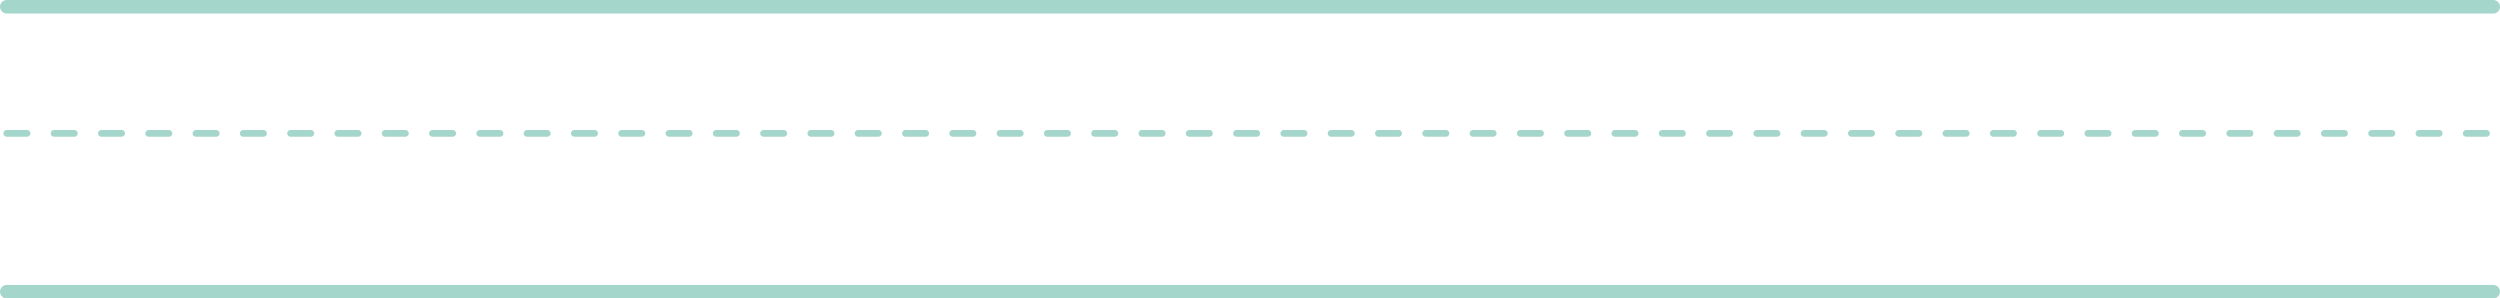 <svg xmlns="http://www.w3.org/2000/svg" id="Layer_2" data-name="Layer 2" viewBox="0 0 1850 220.84"><defs><style>.cls-1{fill:#a5d6cb;stroke-width:0}</style></defs><g id="z"><g><path d="M1840,101.2h-15c-1.38,0-2.5-1.12-2.5-2.5s1.12-2.5,2.5-2.5h15c1.38,0,2.5,1.12,2.5,2.5s-1.12,2.5-2.5,2.5ZM1805,101.2h-15c-1.38,0-2.5-1.12-2.5-2.5s1.12-2.5,2.5-2.5h15c1.38,0,2.5,1.12,2.5,2.5s-1.12,2.5-2.5,2.5ZM1770,101.2h-15c-1.38,0-2.5-1.12-2.5-2.5s1.12-2.5,2.5-2.5h15c1.38,0,2.5,1.12,2.5,2.5s-1.12,2.5-2.5,2.5ZM1735,101.2h-15c-1.38,0-2.5-1.12-2.5-2.5s1.12-2.5,2.5-2.5h15c1.38,0,2.5,1.12,2.5,2.5s-1.12,2.5-2.5,2.5ZM1700,101.2h-15c-1.38,0-2.5-1.12-2.5-2.5s1.12-2.5,2.5-2.5h15c1.38,0,2.5,1.12,2.5,2.5s-1.12,2.5-2.5,2.5ZM1665,101.2h-15c-1.38,0-2.5-1.12-2.5-2.5s1.12-2.5,2.5-2.5h15c1.38,0,2.5,1.12,2.5,2.5s-1.12,2.5-2.5,2.5ZM1630,101.2h-15c-1.38,0-2.5-1.12-2.5-2.5s1.12-2.5,2.5-2.5h15c1.38,0,2.5,1.12,2.5,2.5s-1.12,2.5-2.5,2.5ZM1595,101.2h-15c-1.38,0-2.5-1.12-2.5-2.5s1.12-2.5,2.5-2.5h15c1.38,0,2.5,1.12,2.5,2.5s-1.12,2.5-2.5,2.5ZM1560,101.2h-15c-1.38,0-2.5-1.12-2.5-2.5s1.12-2.5,2.5-2.5h15c1.38,0,2.5,1.12,2.5,2.5s-1.12,2.5-2.5,2.5ZM1525,101.2h-15c-1.38,0-2.5-1.12-2.5-2.5s1.12-2.5,2.5-2.5h15c1.38,0,2.5,1.12,2.5,2.5s-1.12,2.5-2.5,2.5ZM1490,101.2h-15c-1.38,0-2.5-1.12-2.5-2.5s1.12-2.5,2.5-2.5h15c1.38,0,2.5,1.12,2.5,2.5s-1.12,2.5-2.5,2.5ZM1455,101.2h-15c-1.38,0-2.5-1.12-2.5-2.5s1.12-2.5,2.5-2.5h15c1.38,0,2.5,1.12,2.5,2.5s-1.12,2.5-2.5,2.5ZM1420,101.2h-15c-1.38,0-2.5-1.12-2.5-2.5s1.12-2.5,2.5-2.5h15c1.38,0,2.5,1.12,2.5,2.5s-1.12,2.5-2.5,2.5ZM1385,101.2h-15c-1.38,0-2.5-1.12-2.5-2.5s1.12-2.5,2.5-2.5h15c1.38,0,2.5,1.12,2.5,2.5s-1.12,2.5-2.5,2.5ZM1350,101.2h-15c-1.38,0-2.5-1.12-2.5-2.5s1.12-2.5,2.5-2.5h15c1.38,0,2.5,1.12,2.5,2.5s-1.12,2.5-2.5,2.5ZM1315,101.2h-15c-1.38,0-2.5-1.12-2.5-2.5s1.12-2.5,2.5-2.5h15c1.38,0,2.5,1.12,2.5,2.5s-1.12,2.5-2.5,2.5ZM1280,101.2h-15c-1.38,0-2.5-1.12-2.5-2.5s1.12-2.5,2.5-2.5h15c1.38,0,2.5,1.12,2.5,2.5s-1.12,2.5-2.5,2.5ZM1245,101.2h-15c-1.38,0-2.5-1.12-2.5-2.5s1.12-2.5,2.5-2.5h15c1.38,0,2.5,1.12,2.5,2.5s-1.12,2.5-2.5,2.5ZM1210,101.2h-15c-1.38,0-2.5-1.12-2.5-2.5s1.12-2.5,2.5-2.5h15c1.38,0,2.5,1.12,2.5,2.5s-1.12,2.5-2.5,2.5ZM1175,101.2h-15c-1.38,0-2.5-1.12-2.5-2.5s1.12-2.5,2.5-2.5h15c1.38,0,2.5,1.12,2.5,2.5s-1.12,2.5-2.5,2.5ZM1140,101.2h-15c-1.38,0-2.5-1.12-2.5-2.5s1.12-2.5,2.5-2.5h15c1.38,0,2.5,1.12,2.5,2.5s-1.12,2.5-2.5,2.5ZM1105,101.2h-15c-1.38,0-2.5-1.12-2.5-2.5s1.12-2.5,2.5-2.5h15c1.38,0,2.5,1.12,2.5,2.5s-1.12,2.5-2.5,2.5ZM1070,101.2h-15c-1.38,0-2.5-1.12-2.5-2.5s1.12-2.5,2.5-2.5h15c1.38,0,2.5,1.12,2.5,2.5s-1.12,2.5-2.5,2.5ZM1035,101.2h-15c-1.38,0-2.5-1.12-2.5-2.5s1.12-2.5,2.5-2.5h15c1.38,0,2.5,1.12,2.5,2.5s-1.12,2.5-2.5,2.5ZM1000,101.2h-15c-1.38,0-2.5-1.12-2.5-2.5s1.12-2.5,2.5-2.5h15c1.38,0,2.5,1.12,2.5,2.5s-1.12,2.5-2.5,2.5ZM965,101.2h-15c-1.38,0-2.5-1.12-2.5-2.5s1.12-2.5,2.5-2.5h15c1.38,0,2.5,1.12,2.5,2.5s-1.12,2.5-2.5,2.5ZM930,101.2h-15c-1.38,0-2.5-1.12-2.5-2.5s1.12-2.5,2.5-2.5h15c1.38,0,2.5,1.12,2.5,2.5s-1.12,2.5-2.5,2.5ZM895,101.2h-15c-1.38,0-2.5-1.12-2.5-2.5s1.12-2.5,2.5-2.5h15c1.38,0,2.5,1.12,2.5,2.5s-1.12,2.5-2.5,2.5ZM860,101.2h-15c-1.38,0-2.5-1.12-2.5-2.5s1.12-2.5,2.5-2.5h15c1.38,0,2.5,1.12,2.5,2.5s-1.12,2.5-2.5,2.5ZM825,101.2h-15c-1.38,0-2.5-1.12-2.5-2.5s1.12-2.5,2.5-2.5h15c1.38,0,2.5,1.12,2.5,2.5s-1.12,2.5-2.5,2.5ZM790,101.2h-15c-1.38,0-2.5-1.12-2.5-2.5s1.12-2.5,2.5-2.5h15c1.38,0,2.5,1.12,2.5,2.5s-1.12,2.5-2.5,2.5ZM755,101.2h-15c-1.38,0-2.5-1.12-2.5-2.5s1.12-2.5,2.5-2.5h15c1.38,0,2.5,1.12,2.5,2.5s-1.12,2.5-2.5,2.5ZM720,101.2h-15c-1.38,0-2.5-1.12-2.5-2.5s1.12-2.5,2.5-2.5h15c1.38,0,2.5,1.12,2.5,2.5s-1.12,2.5-2.5,2.5ZM685,101.2h-15c-1.38,0-2.5-1.12-2.5-2.5s1.12-2.5,2.5-2.5h15c1.38,0,2.5,1.12,2.5,2.5s-1.12,2.5-2.5,2.5ZM650,101.2h-15c-1.38,0-2.5-1.12-2.5-2.5s1.12-2.5,2.5-2.5h15c1.38,0,2.5,1.12,2.5,2.5s-1.12,2.5-2.5,2.5ZM615,101.2h-15c-1.38,0-2.5-1.12-2.5-2.5s1.12-2.5,2.5-2.5h15c1.38,0,2.5,1.12,2.5,2.5s-1.12,2.5-2.5,2.5ZM580,101.2h-15c-1.38,0-2.5-1.12-2.5-2.5s1.12-2.5,2.5-2.5h15c1.38,0,2.5,1.12,2.5,2.5s-1.12,2.5-2.5,2.5ZM545,101.2h-15c-1.38,0-2.5-1.12-2.5-2.5s1.12-2.5,2.5-2.5h15c1.38,0,2.5,1.12,2.5,2.5s-1.12,2.5-2.5,2.5ZM510,101.2h-15c-1.38,0-2.5-1.12-2.5-2.5s1.12-2.5,2.5-2.5h15c1.38,0,2.5,1.12,2.5,2.5s-1.12,2.5-2.5,2.5ZM475,101.2h-15c-1.38,0-2.5-1.12-2.5-2.5s1.12-2.5,2.5-2.5h15c1.38,0,2.5,1.12,2.5,2.5s-1.12,2.5-2.5,2.5ZM440,101.2h-15c-1.38,0-2.5-1.12-2.5-2.5s1.12-2.5,2.5-2.5h15c1.38,0,2.5,1.12,2.5,2.5s-1.12,2.5-2.5,2.5ZM405,101.2h-15c-1.38,0-2.5-1.12-2.5-2.5s1.12-2.5,2.5-2.5h15c1.38,0,2.5,1.12,2.5,2.5s-1.12,2.5-2.5,2.5ZM370,101.2h-15c-1.38,0-2.5-1.12-2.5-2.5s1.12-2.5,2.5-2.5h15c1.38,0,2.5,1.12,2.5,2.5s-1.12,2.5-2.5,2.5ZM335,101.2h-15c-1.38,0-2.5-1.12-2.5-2.5s1.12-2.5,2.5-2.5h15c1.38,0,2.5,1.12,2.5,2.5s-1.12,2.5-2.5,2.5ZM300,101.2h-15c-1.38,0-2.5-1.12-2.5-2.5s1.12-2.5,2.5-2.5h15c1.38,0,2.5,1.12,2.5,2.5s-1.12,2.5-2.5,2.5ZM265,101.2h-15c-1.38,0-2.5-1.12-2.5-2.5s1.12-2.5,2.5-2.5h15c1.38,0,2.5,1.12,2.5,2.5s-1.12,2.5-2.5,2.5ZM230,101.2h-15c-1.38,0-2.5-1.12-2.5-2.5s1.12-2.5,2.5-2.5h15c1.38,0,2.5,1.12,2.5,2.5s-1.12,2.5-2.5,2.5ZM195,101.2h-15c-1.38,0-2.5-1.12-2.5-2.5s1.12-2.5,2.5-2.5h15c1.38,0,2.5,1.12,2.5,2.5s-1.12,2.5-2.5,2.5ZM160,101.2h-15c-1.38,0-2.5-1.12-2.5-2.5s1.12-2.5,2.5-2.5h15c1.38,0,2.5,1.12,2.5,2.5s-1.12,2.5-2.5,2.5ZM125,101.2h-15c-1.38,0-2.5-1.12-2.5-2.5s1.12-2.5,2.5-2.5h15c1.38,0,2.5,1.12,2.5,2.5s-1.12,2.5-2.5,2.5ZM90,101.2h-15c-1.38,0-2.5-1.12-2.5-2.5s1.12-2.5,2.5-2.5h15c1.38,0,2.5,1.12,2.5,2.5s-1.12,2.5-2.5,2.5ZM55,101.2h-15c-1.38,0-2.5-1.12-2.5-2.5s1.12-2.5,2.5-2.5h15c1.38,0,2.5,1.12,2.5,2.5s-1.12,2.5-2.5,2.5ZM20,101.2H5c-1.38,0-2.5-1.12-2.5-2.5s1.12-2.5,2.5-2.5h15c1.38,0,2.5,1.12,2.5,2.5s-1.12,2.5-2.5,2.5Z" class="cls-1"/><path d="M1845,220.84H5c-2.76,0-5-2.24-5-5s2.24-5,5-5h1840c2.76,0,5,2.24,5,5s-2.24,5-5,5Z" class="cls-1"/><path d="M1845,10H5C2.24,10,0,7.76,0,5S2.24,0,5,0h1840c2.76,0,5,2.24,5,5s-2.24,5-5,5Z" class="cls-1"/></g></g></svg>